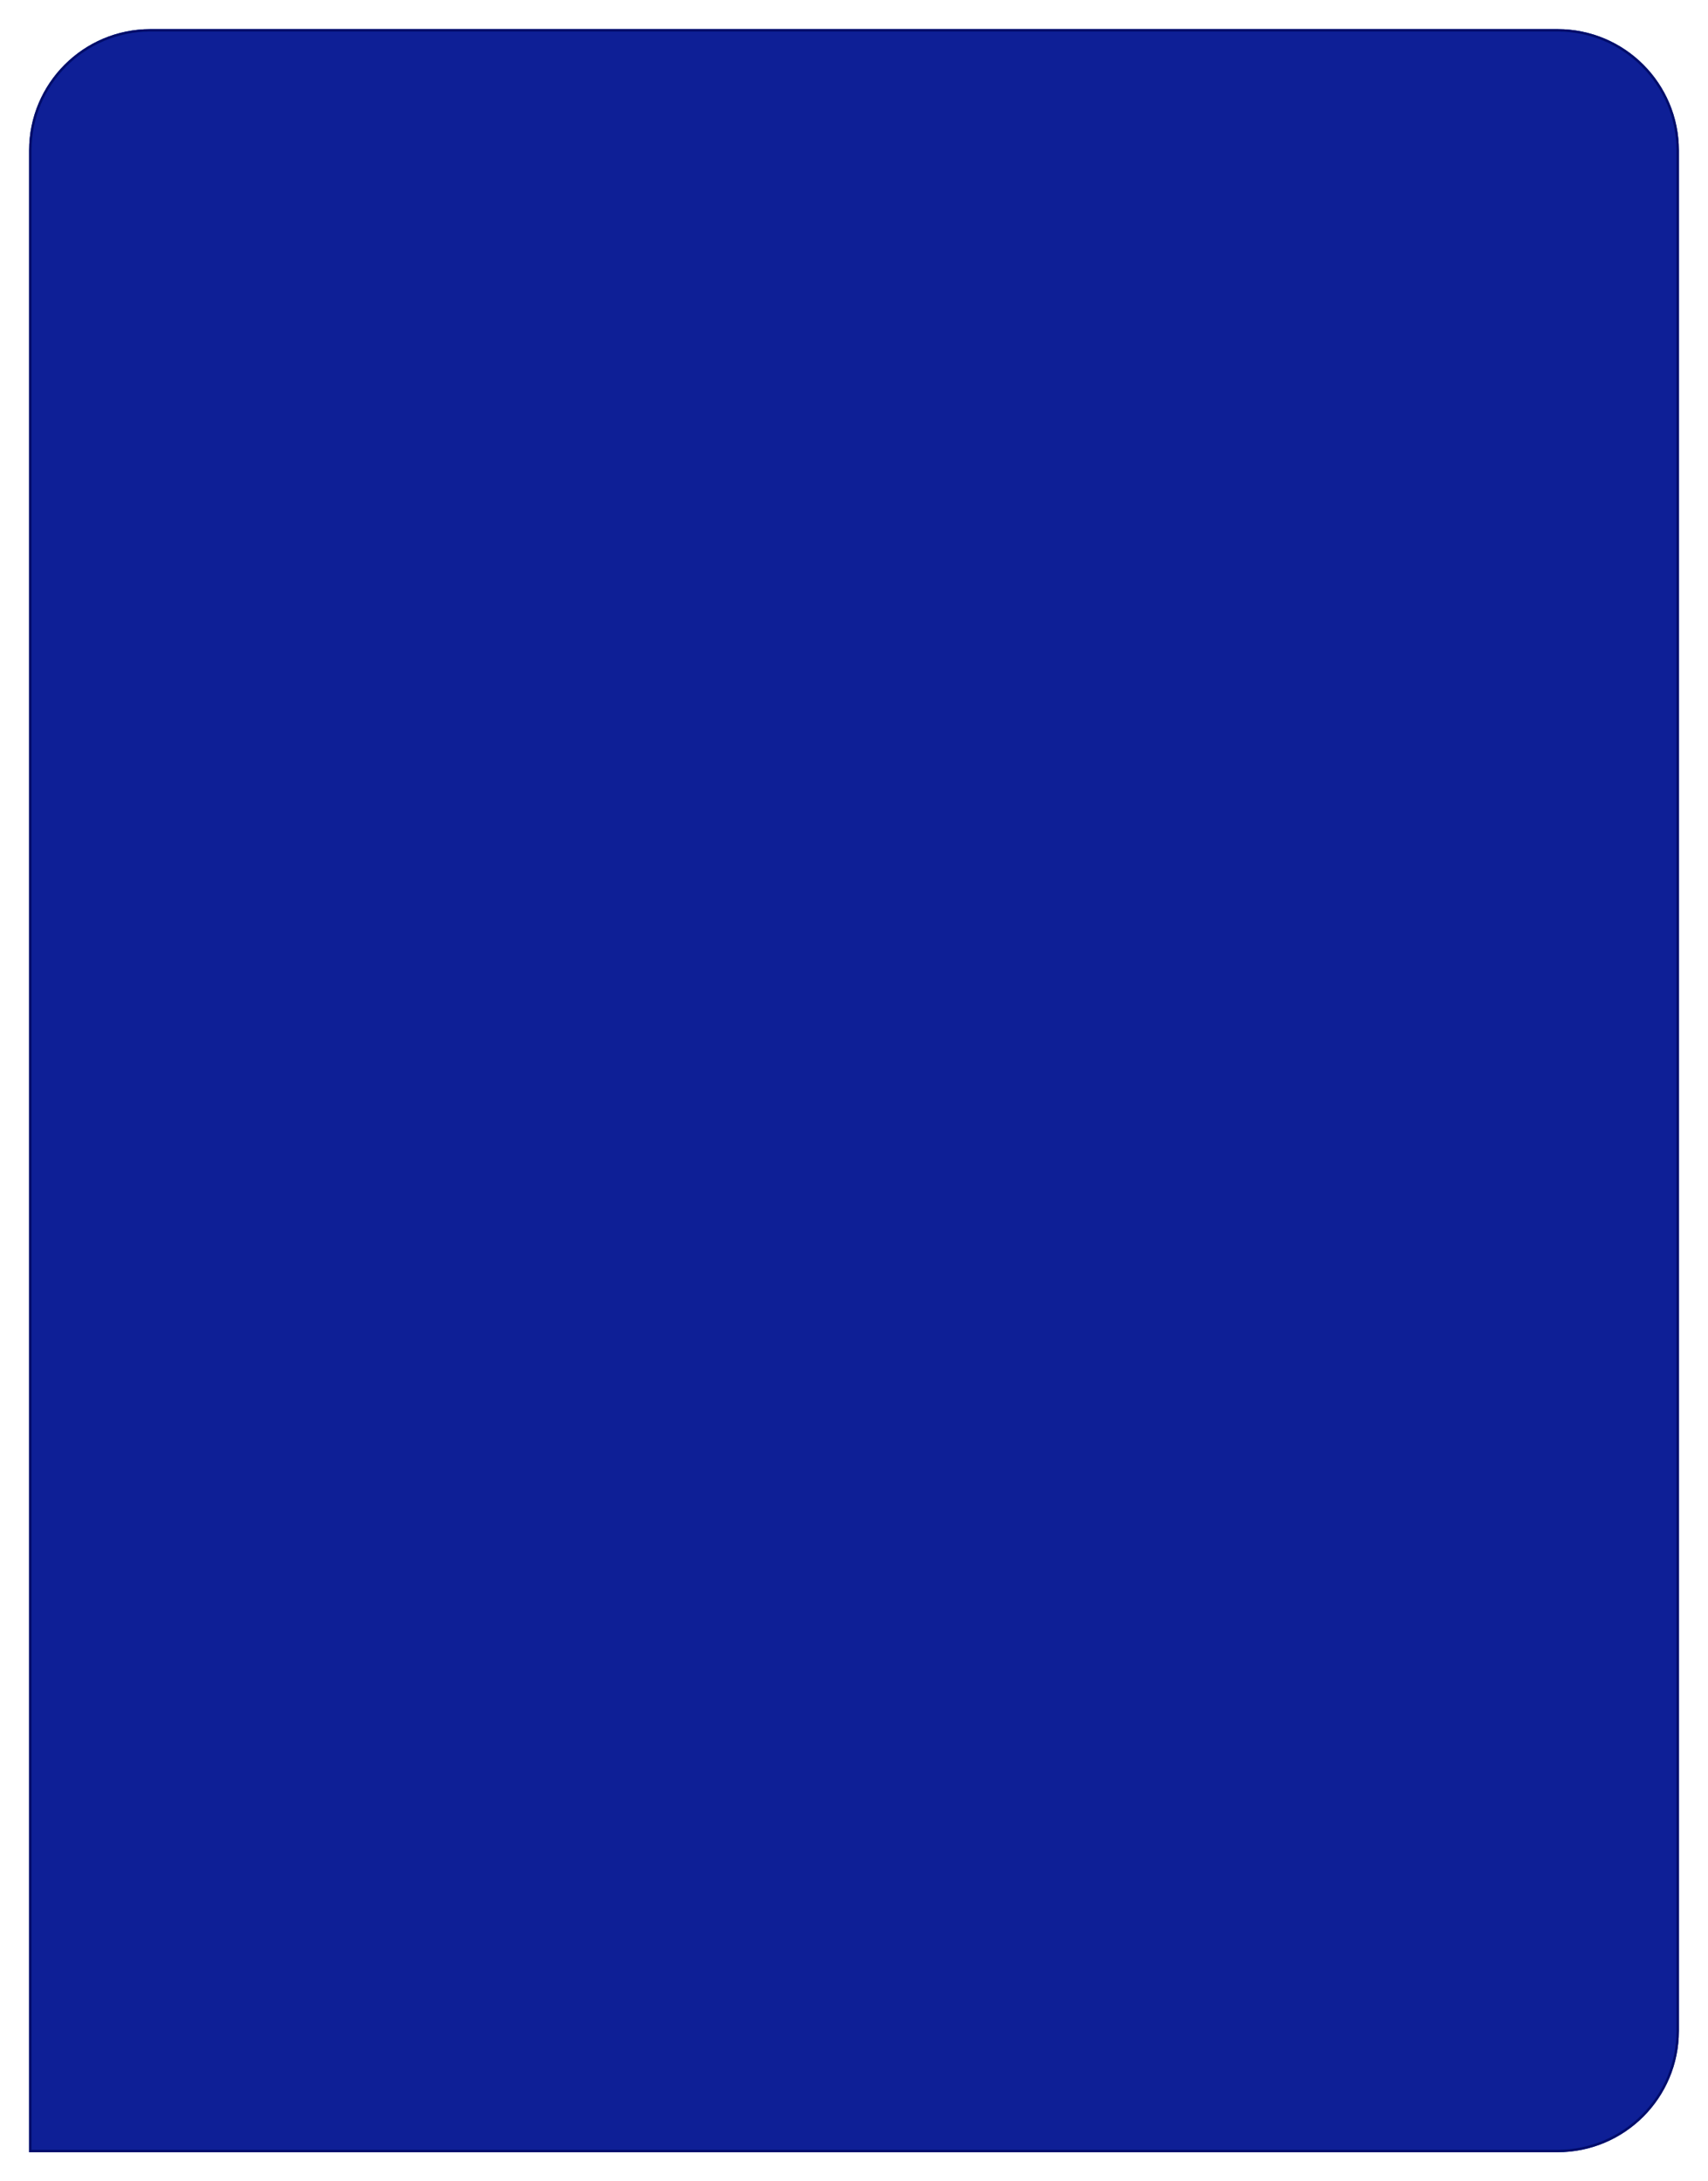 <svg width="704" height="899" viewBox="0 0 704 899" fill="none" xmlns="http://www.w3.org/2000/svg">
<g filter="url(#filter0_d_97_93)">
<path d="M12 50C12 22.386 34.386 0 62 0H642C669.614 0 692 22.386 692 50V825C692 852.614 669.614 875 642 875H12V50Z" fill="#0E1F96"/>
<path d="M12.5 50C12.5 22.662 34.662 0.5 62 0.5H642C669.338 0.5 691.5 22.662 691.5 50V825C691.5 852.338 669.338 874.5 642 874.5H12.5V50Z" stroke="#000D6A"/>
</g>
<defs>
<filter id="filter0_d_97_93" x="0" y="0" width="704" height="899" filterUnits="userSpaceOnUse" color-interpolation-filters="sRGB">
<feFlood flood-opacity="0" result="BackgroundImageFix"/>
<feColorMatrix in="SourceAlpha" type="matrix" values="0 0 0 0 0 0 0 0 0 0 0 0 0 0 0 0 0 0 127 0" result="hardAlpha"/>
<feOffset dy="12"/>
<feGaussianBlur stdDeviation="6"/>
<feComposite in2="hardAlpha" operator="out"/>
<feColorMatrix type="matrix" values="0 0 0 0 0.055 0 0 0 0 0.122 0 0 0 0 0.588 0 0 0 0.37 0"/>
<feBlend mode="normal" in2="BackgroundImageFix" result="effect1_dropShadow_97_93"/>
<feBlend mode="normal" in="SourceGraphic" in2="effect1_dropShadow_97_93" result="shape"/>
</filter>
</defs>
</svg>
